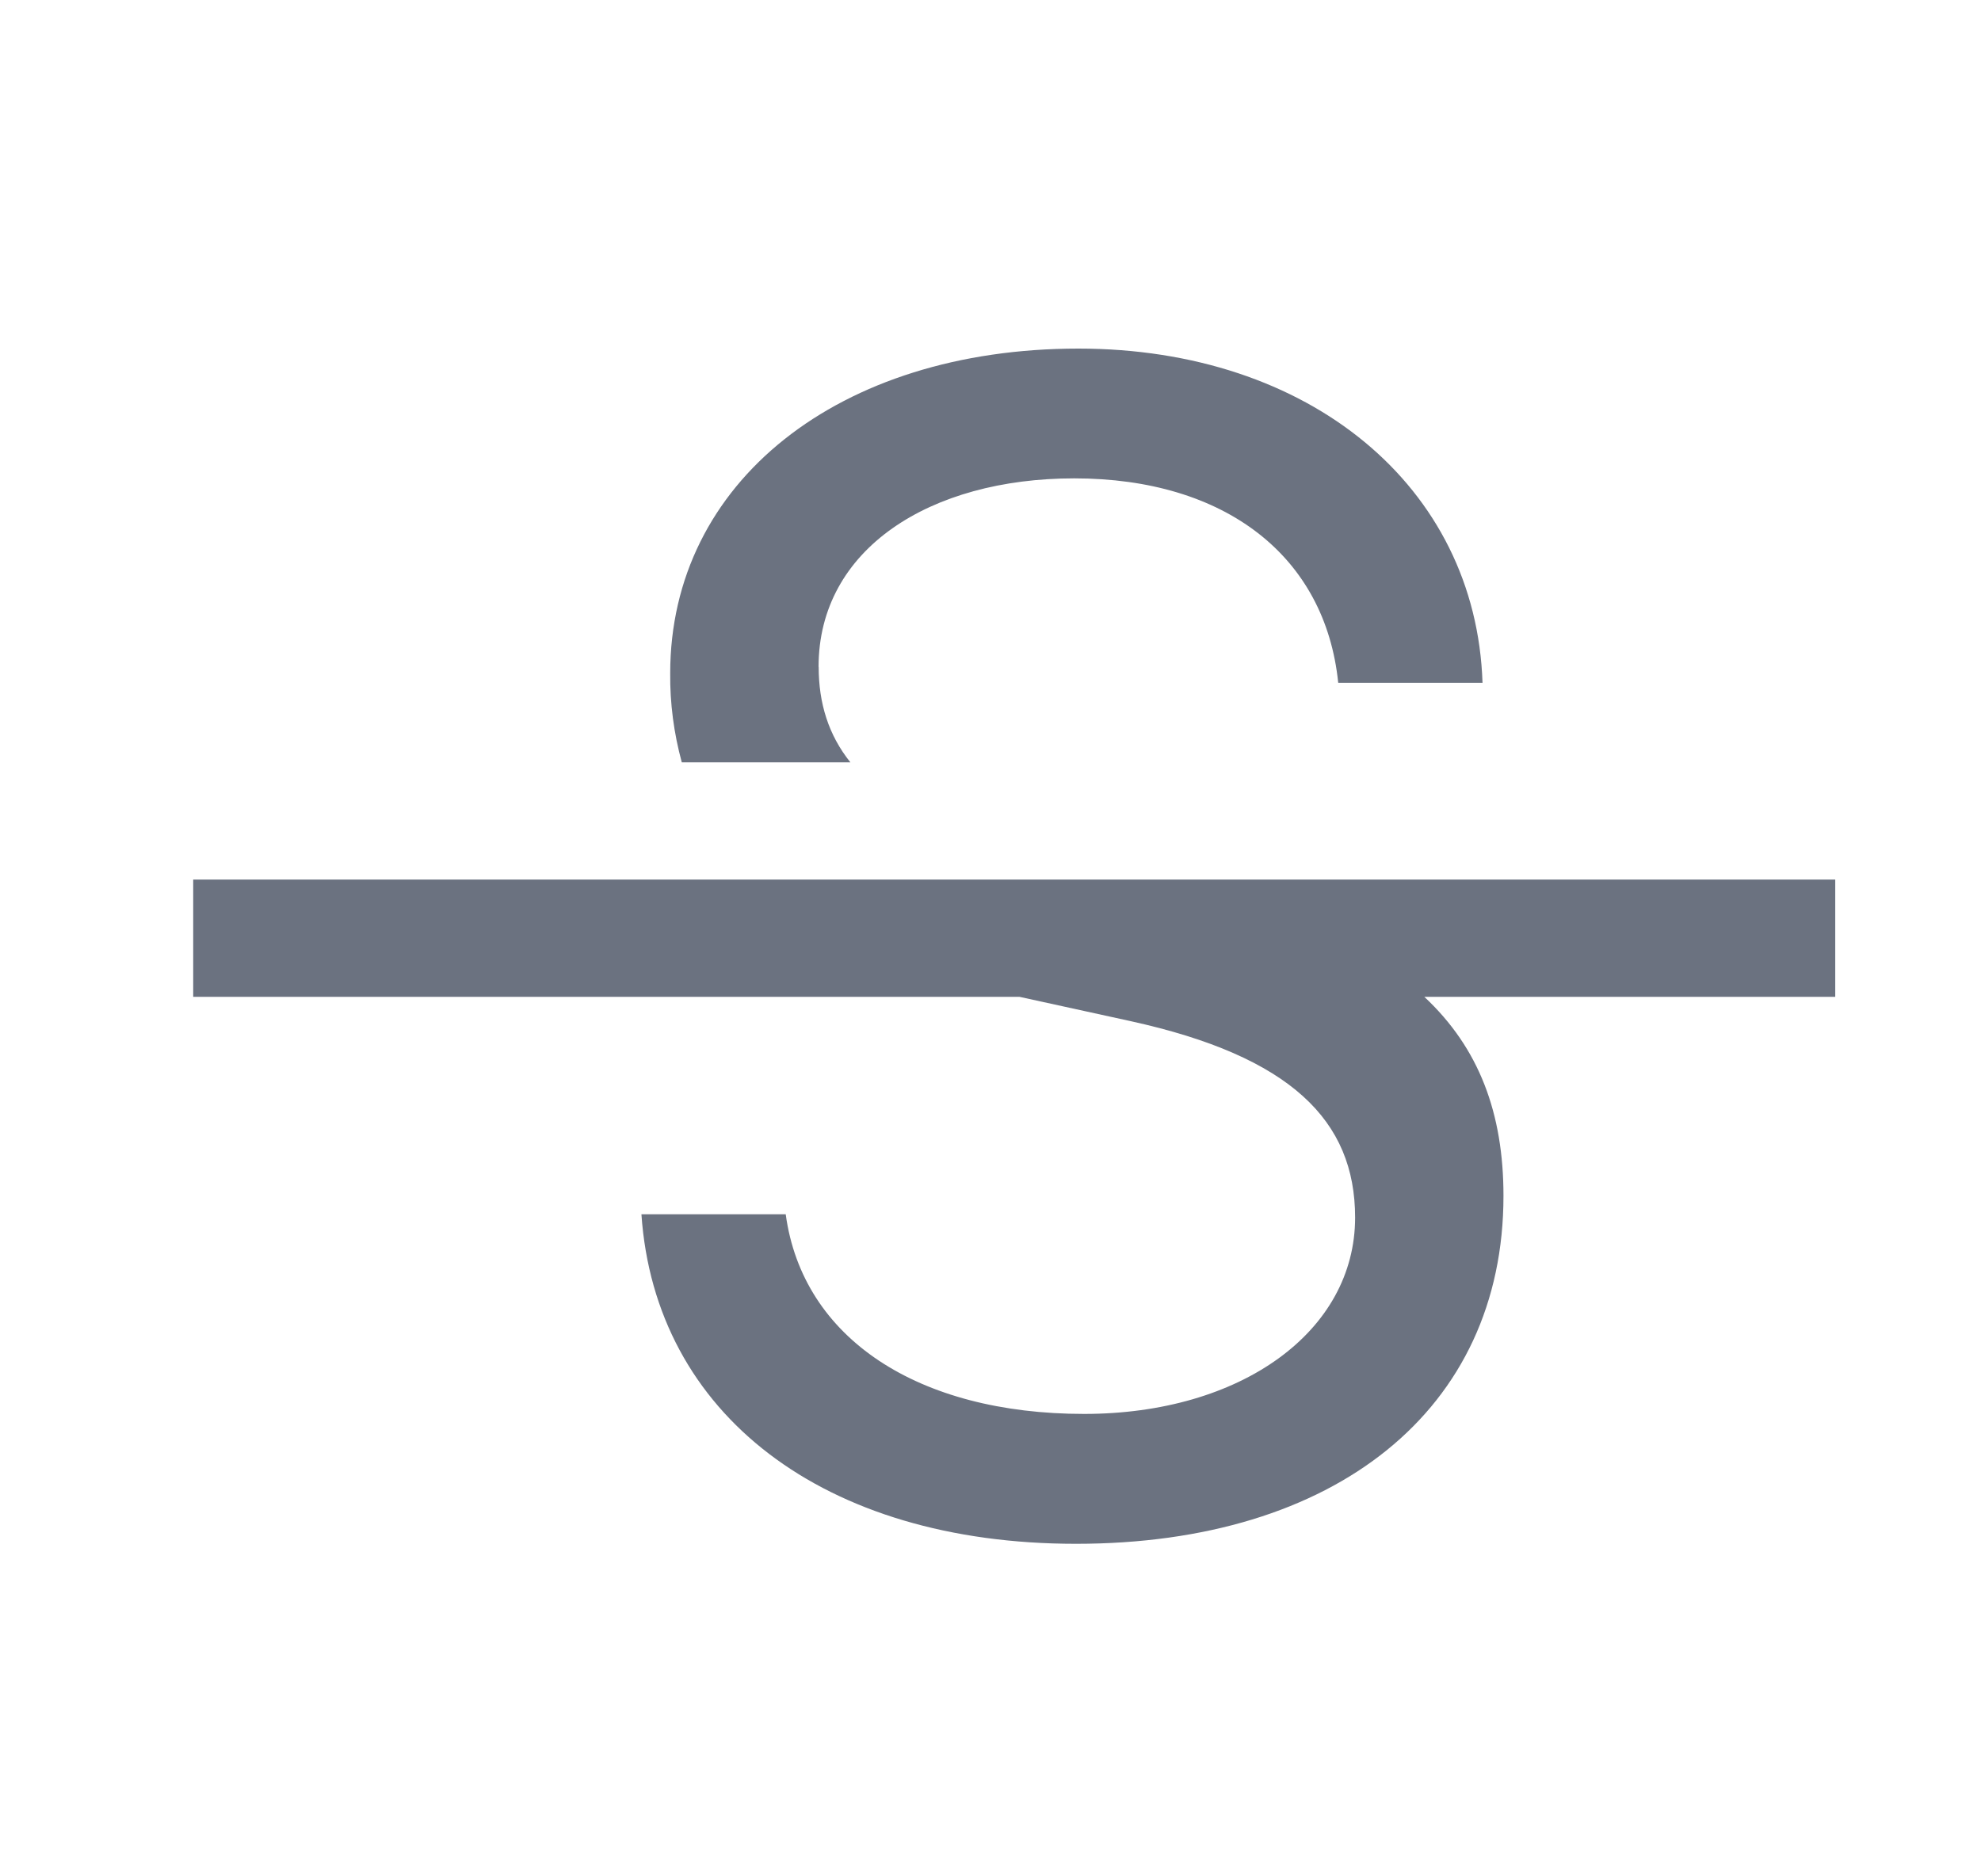 <svg width="19" height="18" viewBox="0 0 19 18" fill="none" xmlns="http://www.w3.org/2000/svg">
<path d="M7.852 6.397C7.852 6.746 7.946 7.051 8.156 7.313H6.539C6.463 7.034 6.425 6.747 6.428 6.458C6.428 4.627 8.043 3.344 10.343 3.344C12.558 3.344 14.157 4.666 14.219 6.55H12.835C12.711 5.335 11.75 4.589 10.303 4.589C8.92 4.589 7.851 5.266 7.851 6.397H7.852ZM10.32 14.81C7.898 14.81 6.283 13.564 6.152 11.649H7.536C7.698 12.841 8.806 13.564 10.398 13.564C11.905 13.564 12.997 12.771 12.997 11.68C12.997 10.75 12.381 10.134 10.844 9.796L9.779 9.563H1.853V8.438H17.602V9.563H13.661C14.187 10.054 14.42 10.681 14.42 11.472C14.42 13.526 12.804 14.81 10.32 14.81Z" fill="#6B7280"/>
</svg>
